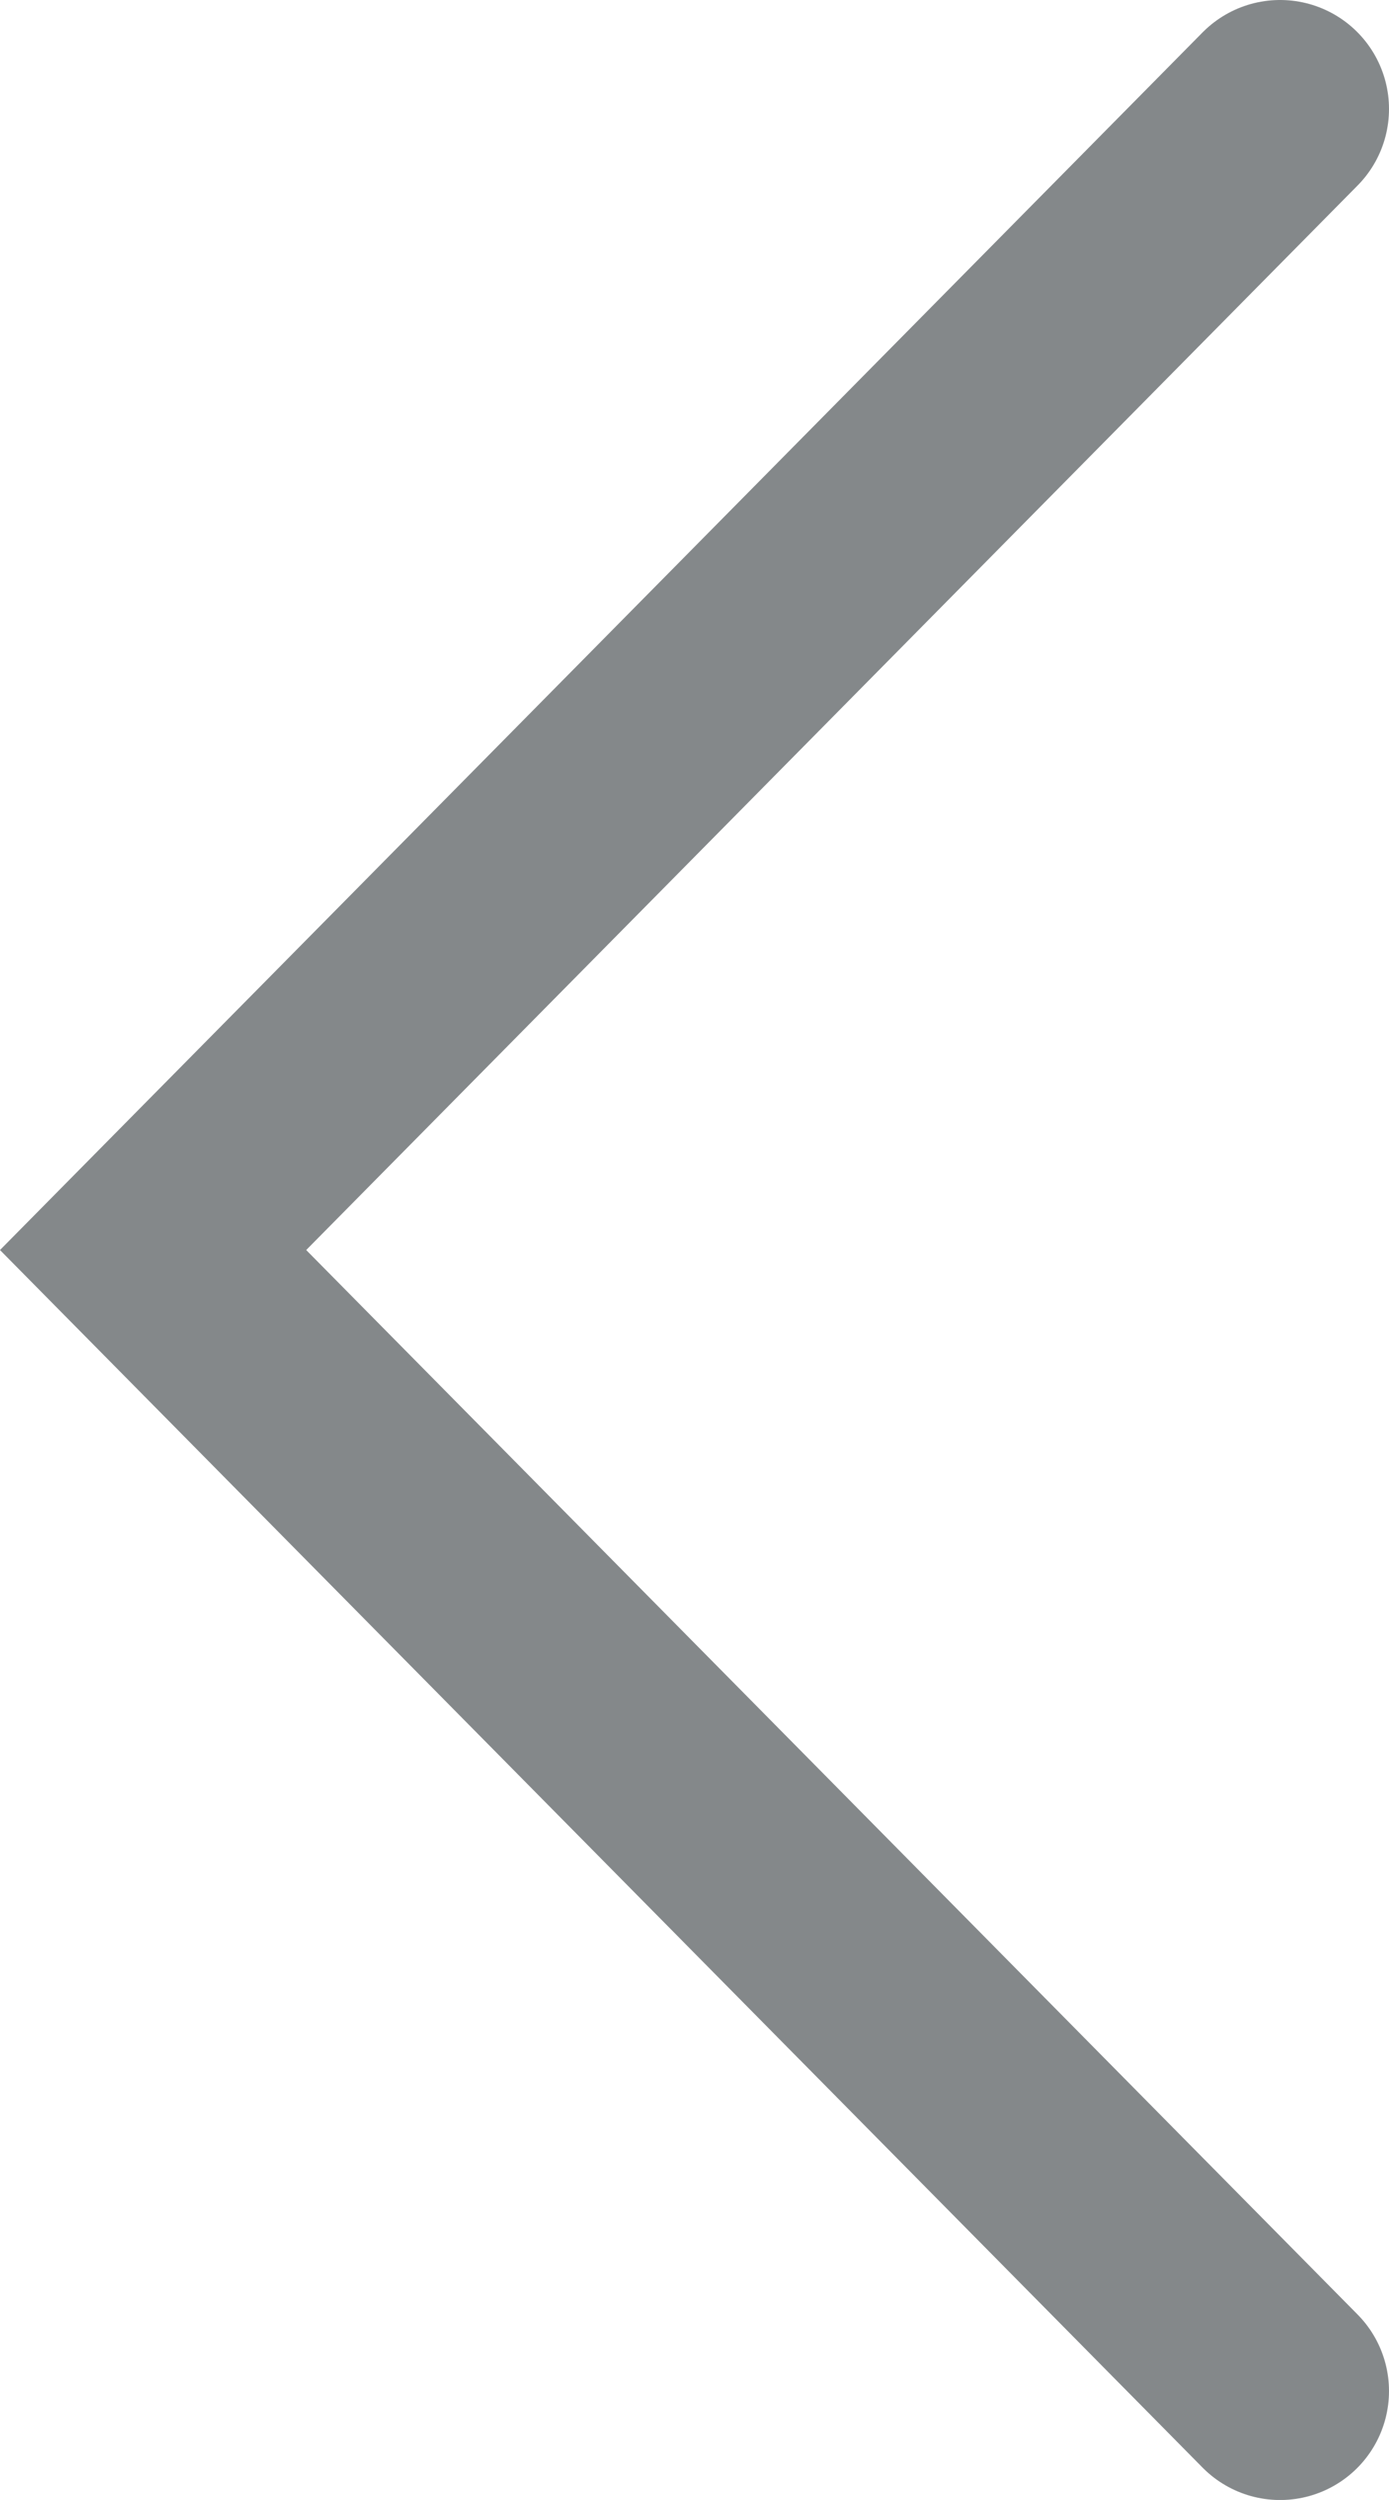 <svg id="Layer_1" data-name="Layer 1" xmlns="http://www.w3.org/2000/svg" viewBox="0 0 246.78 444"><defs><style>.cls-1{fill:none;stroke:#84888a;stroke-linecap:round;stroke-width:38.7px;}</style></defs><title>side collapse</title><path id="Path_183" data-name="Path 183" class="cls-1" d="M338.34,43.08,138.11,245.74,338.34,448.39" transform="translate(-110.91 -23.73)"/></svg>